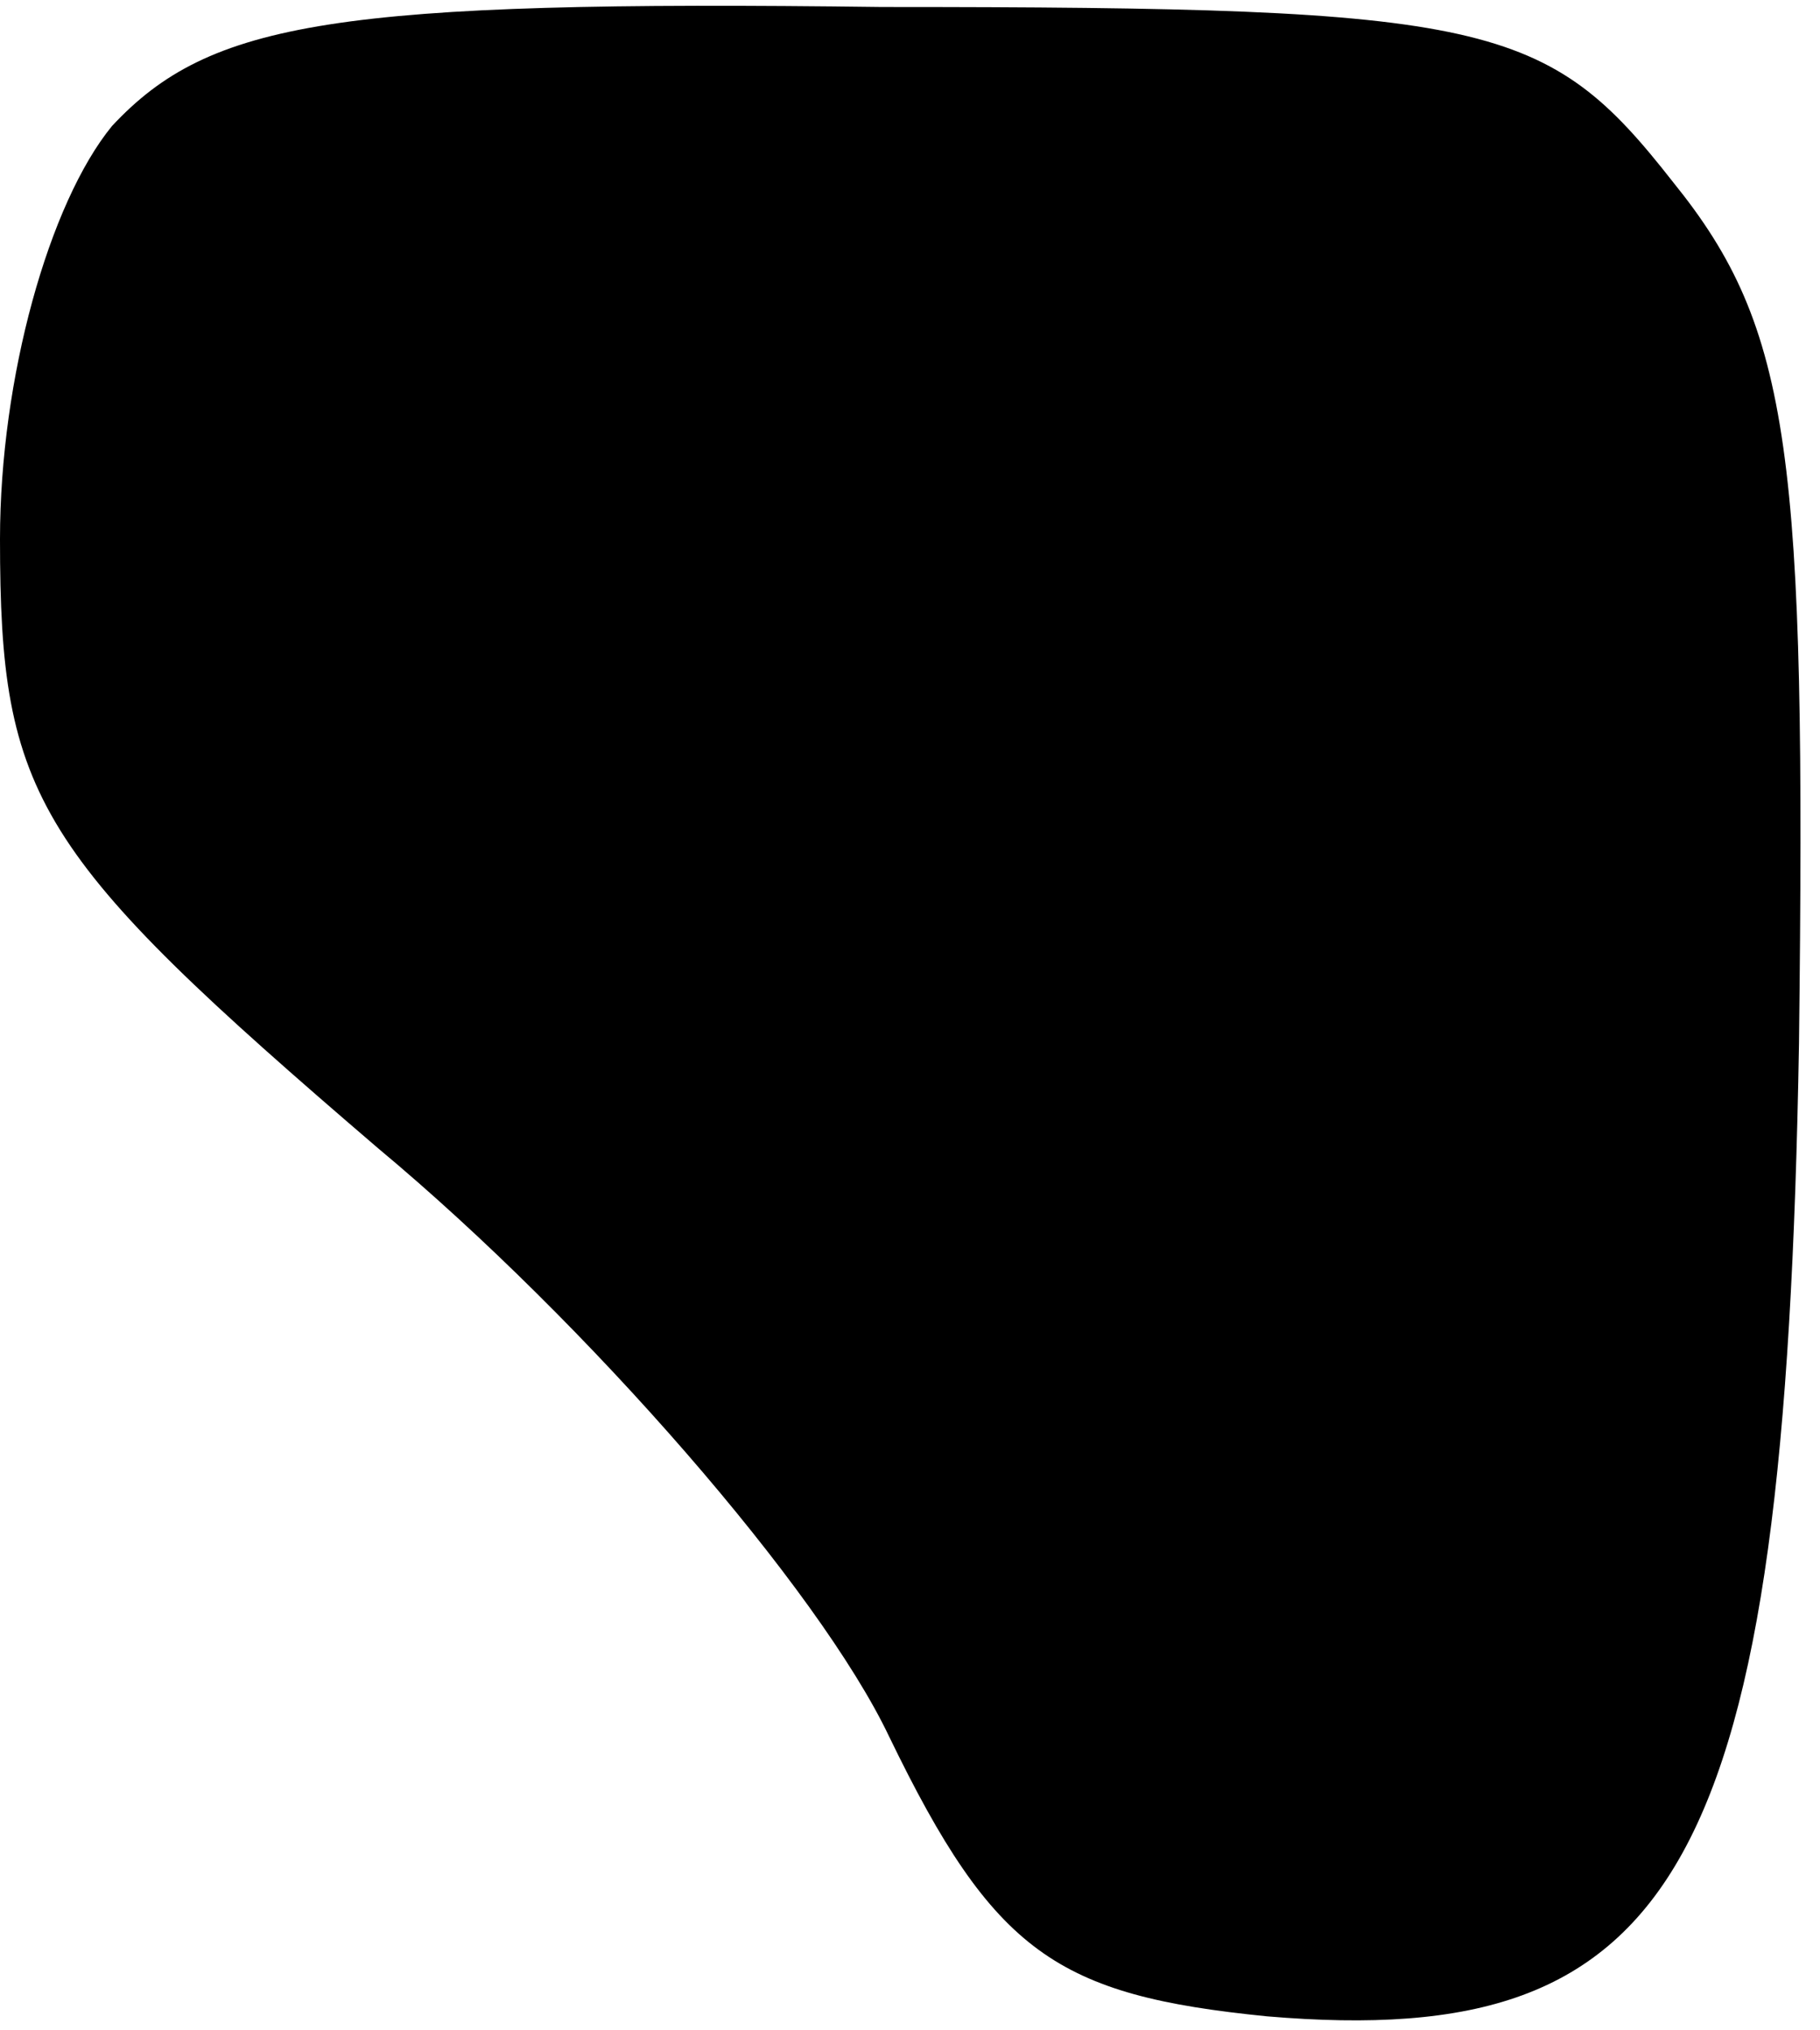 <?xml version="1.0" standalone="no"?>
<!DOCTYPE svg PUBLIC "-//W3C//DTD SVG 20010904//EN"
 "http://www.w3.org/TR/2001/REC-SVG-20010904/DTD/svg10.dtd">
<svg version="1.0" xmlns="http://www.w3.org/2000/svg"
 width="26pt" height="29pt" viewBox="0 0 26 29"
 preserveAspectRatio="xMidYMid meet">
<g transform="translate(0,29) scale(0.1,-0.1)"
fill="#000000" stroke="none">
<path fill="#000000" stroke="none" d="M16 272 c-9 -11 -16 -36 -16 -59 0 -37
5 -45 54 -87 30 -25 63 -63 73 -84 15 -31 24 -37 54 -40 59 -5 74 21 76 139 1
84 -1 102 -18 123 -18 23 -26 25 -113 25 -78 1 -96 -2 -110 -17z"/>
</g>
</svg>
